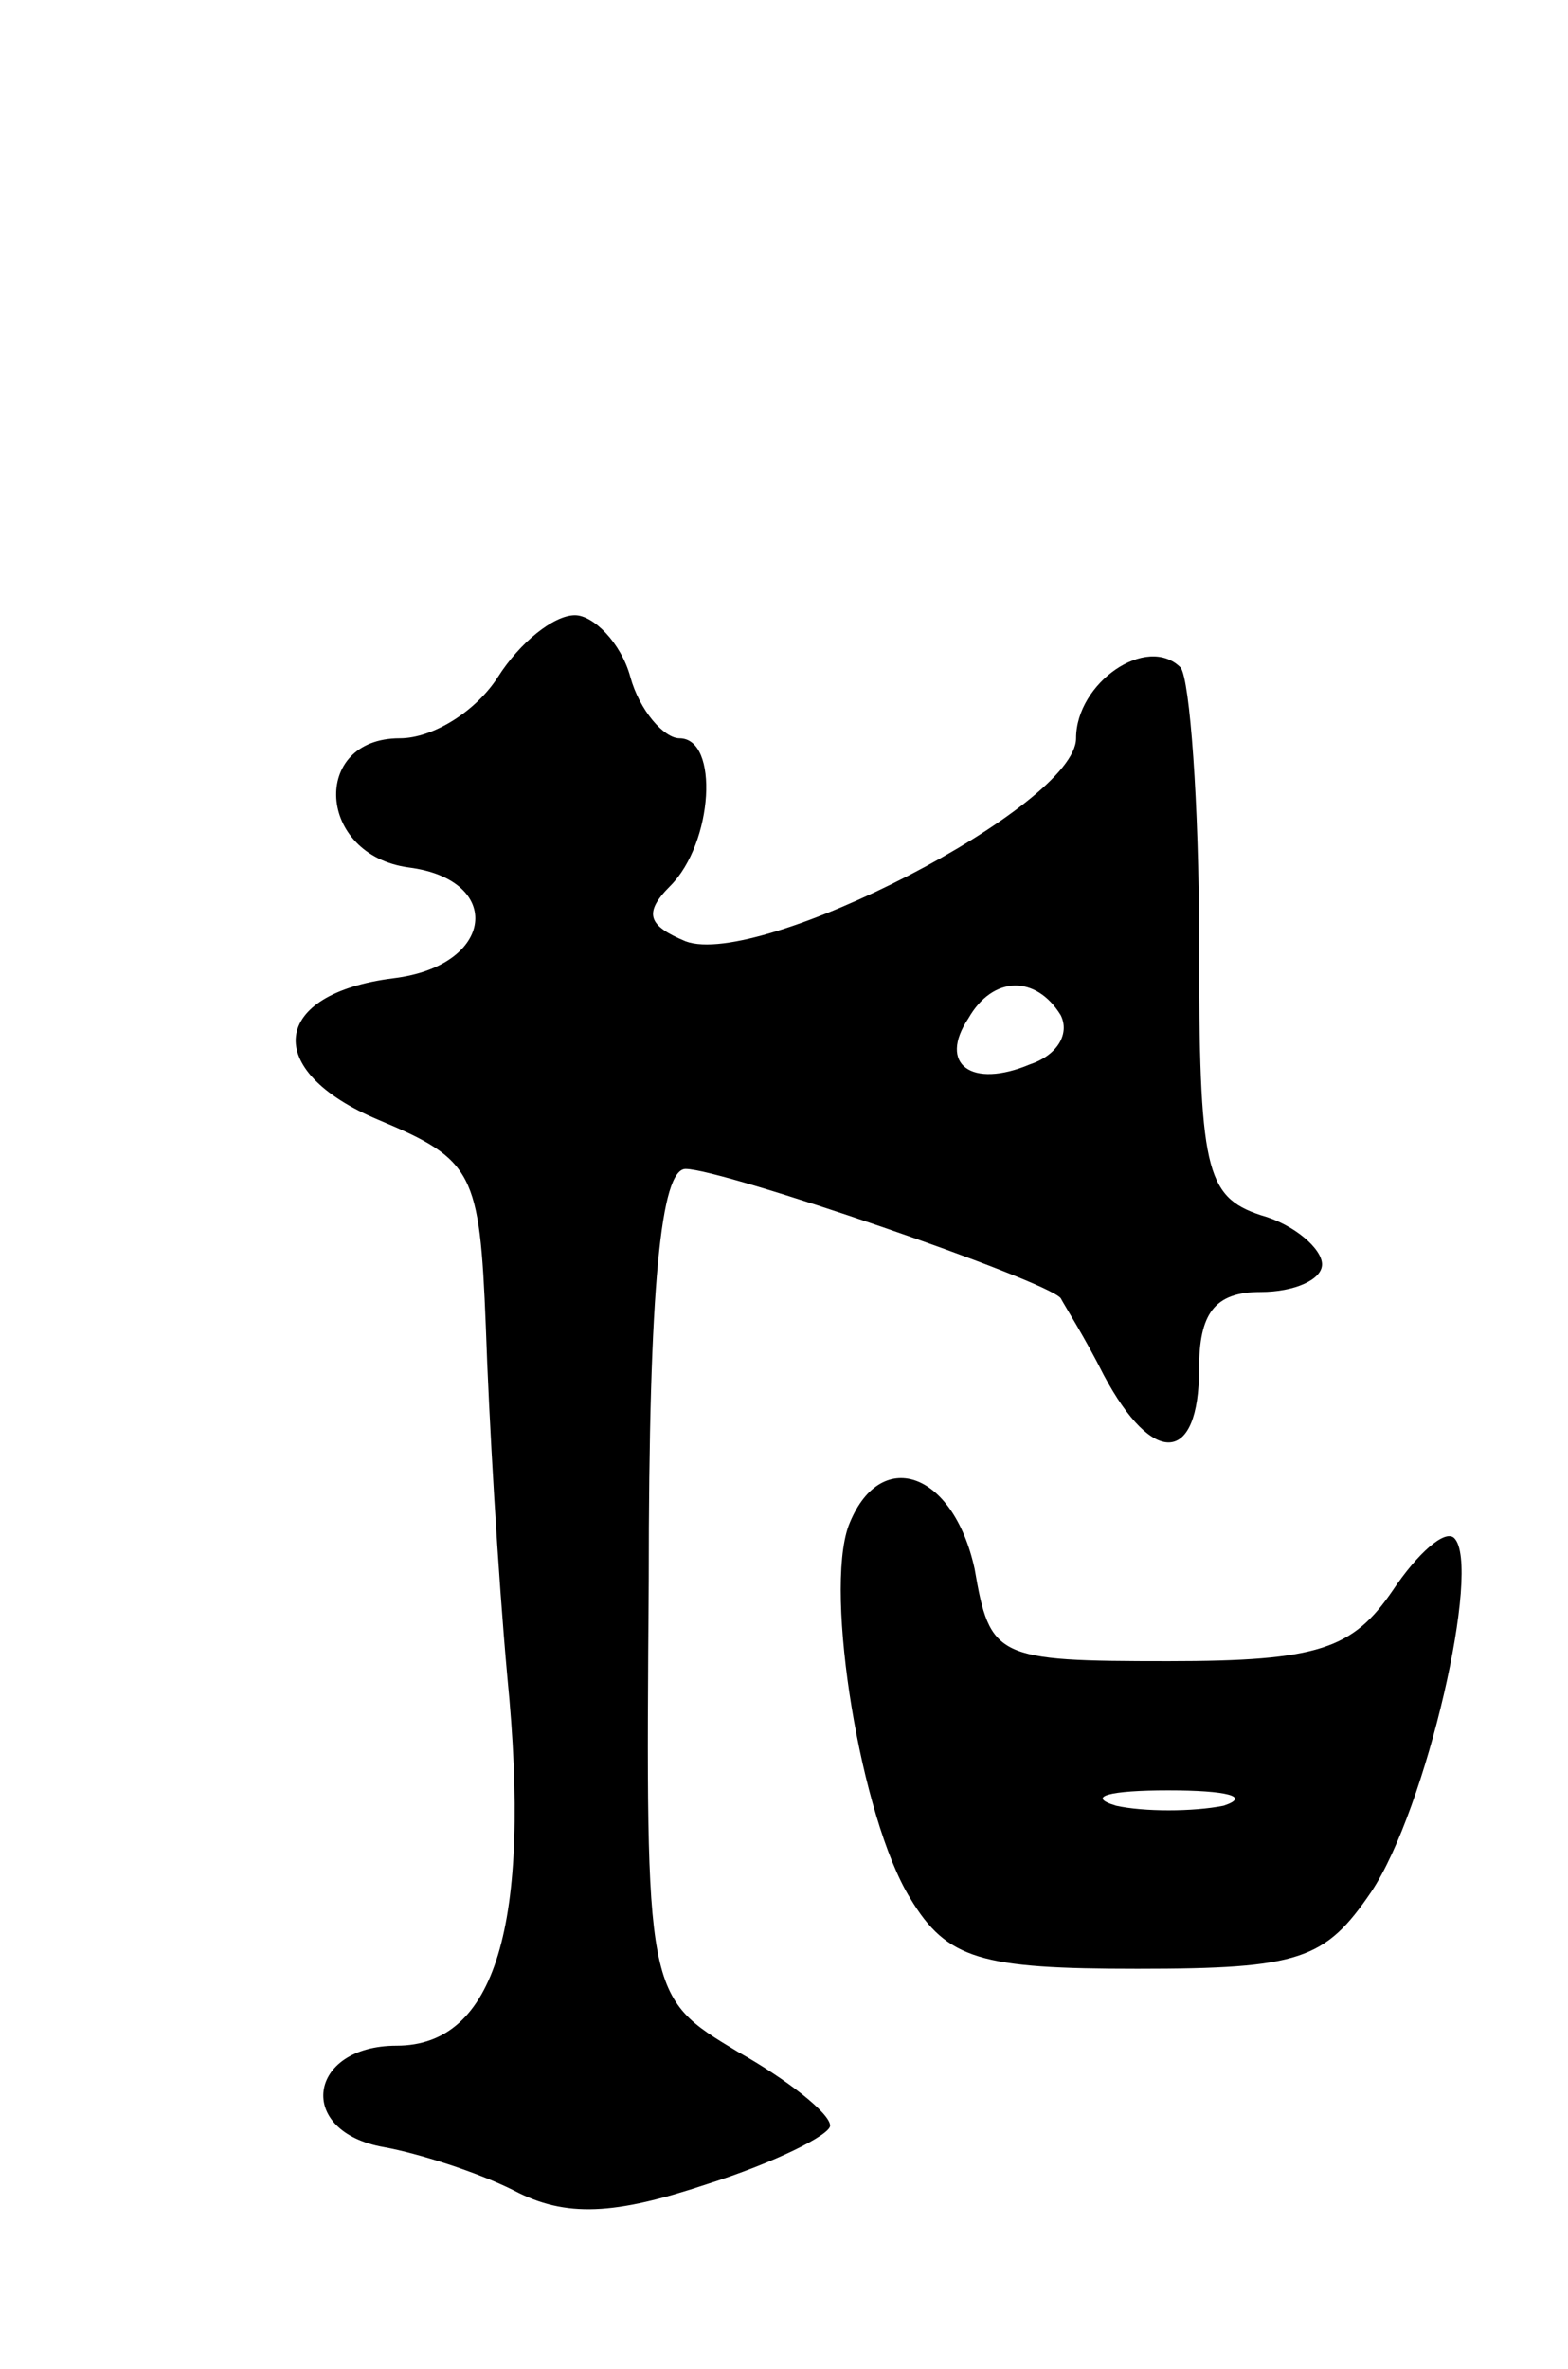 <svg version="1.0" xmlns="http://www.w3.org/2000/svg"
 width="51pt" height="77pt" viewBox="0 0 51 77"
 preserveAspectRatio="xMidYMid meet">
<g transform="translate(0,77) scale(0.1,-0.1)"
fill="#000000" stroke="none">
<path d="M162 550 c-7 -11 -21 -20 -32 -20 -29 0 -27 -38 3 -42 31 -4 28 -32
-5 -36 -40 -5 -43 -30 -5 -46 31 -13 33 -17 35 -67 1 -30 4 -81 7 -114 8 -81
-4 -120 -36 -120 -29 0 -33 -28 -4 -33 11 -2 30 -8 42 -14 17 -9 33 -8 63 2
22 7 40 16 40 19 0 4 -14 15 -30 24 -30 18 -30 18 -29 153 0 97 4 134 12 134
12 0 117 -36 122 -42 1 -2 8 -13 14 -25 16 -30 31 -29 31 2 0 18 5 25 20 25
11 0 20 4 20 9 0 5 -9 13 -20 16 -18 6 -20 15 -20 89 0 45 -3 85 -6 89 -11 11
-34 -5 -34 -23 0 -22 -103 -75 -127 -66 -12 5 -14 9 -5 18 14 14 16 48 3 48
-5 0 -13 9 -16 20 -3 11 -12 20 -18 20 -7 0 -18 -9 -25 -20z m183 -110 c3 -6
-1 -13 -10 -16 -19 -8 -30 0 -20 15 8 14 22 14 30 1z"/>
<path d="M276 274 c-8 -22 4 -95 20 -121 12 -20 23 -23 74 -23 53 0 61 3 76
25 18 27 36 106 27 115 -3 3 -12 -5 -20 -17 -13 -19 -24 -23 -73 -23 -56 0
-58 1 -63 30 -7 32 -31 40 -41 14z m122 -91 c-10 -2 -26 -2 -35 0 -10 3 -2 5
17 5 19 0 27 -2 18 -5z"/>
</g>
</svg>
